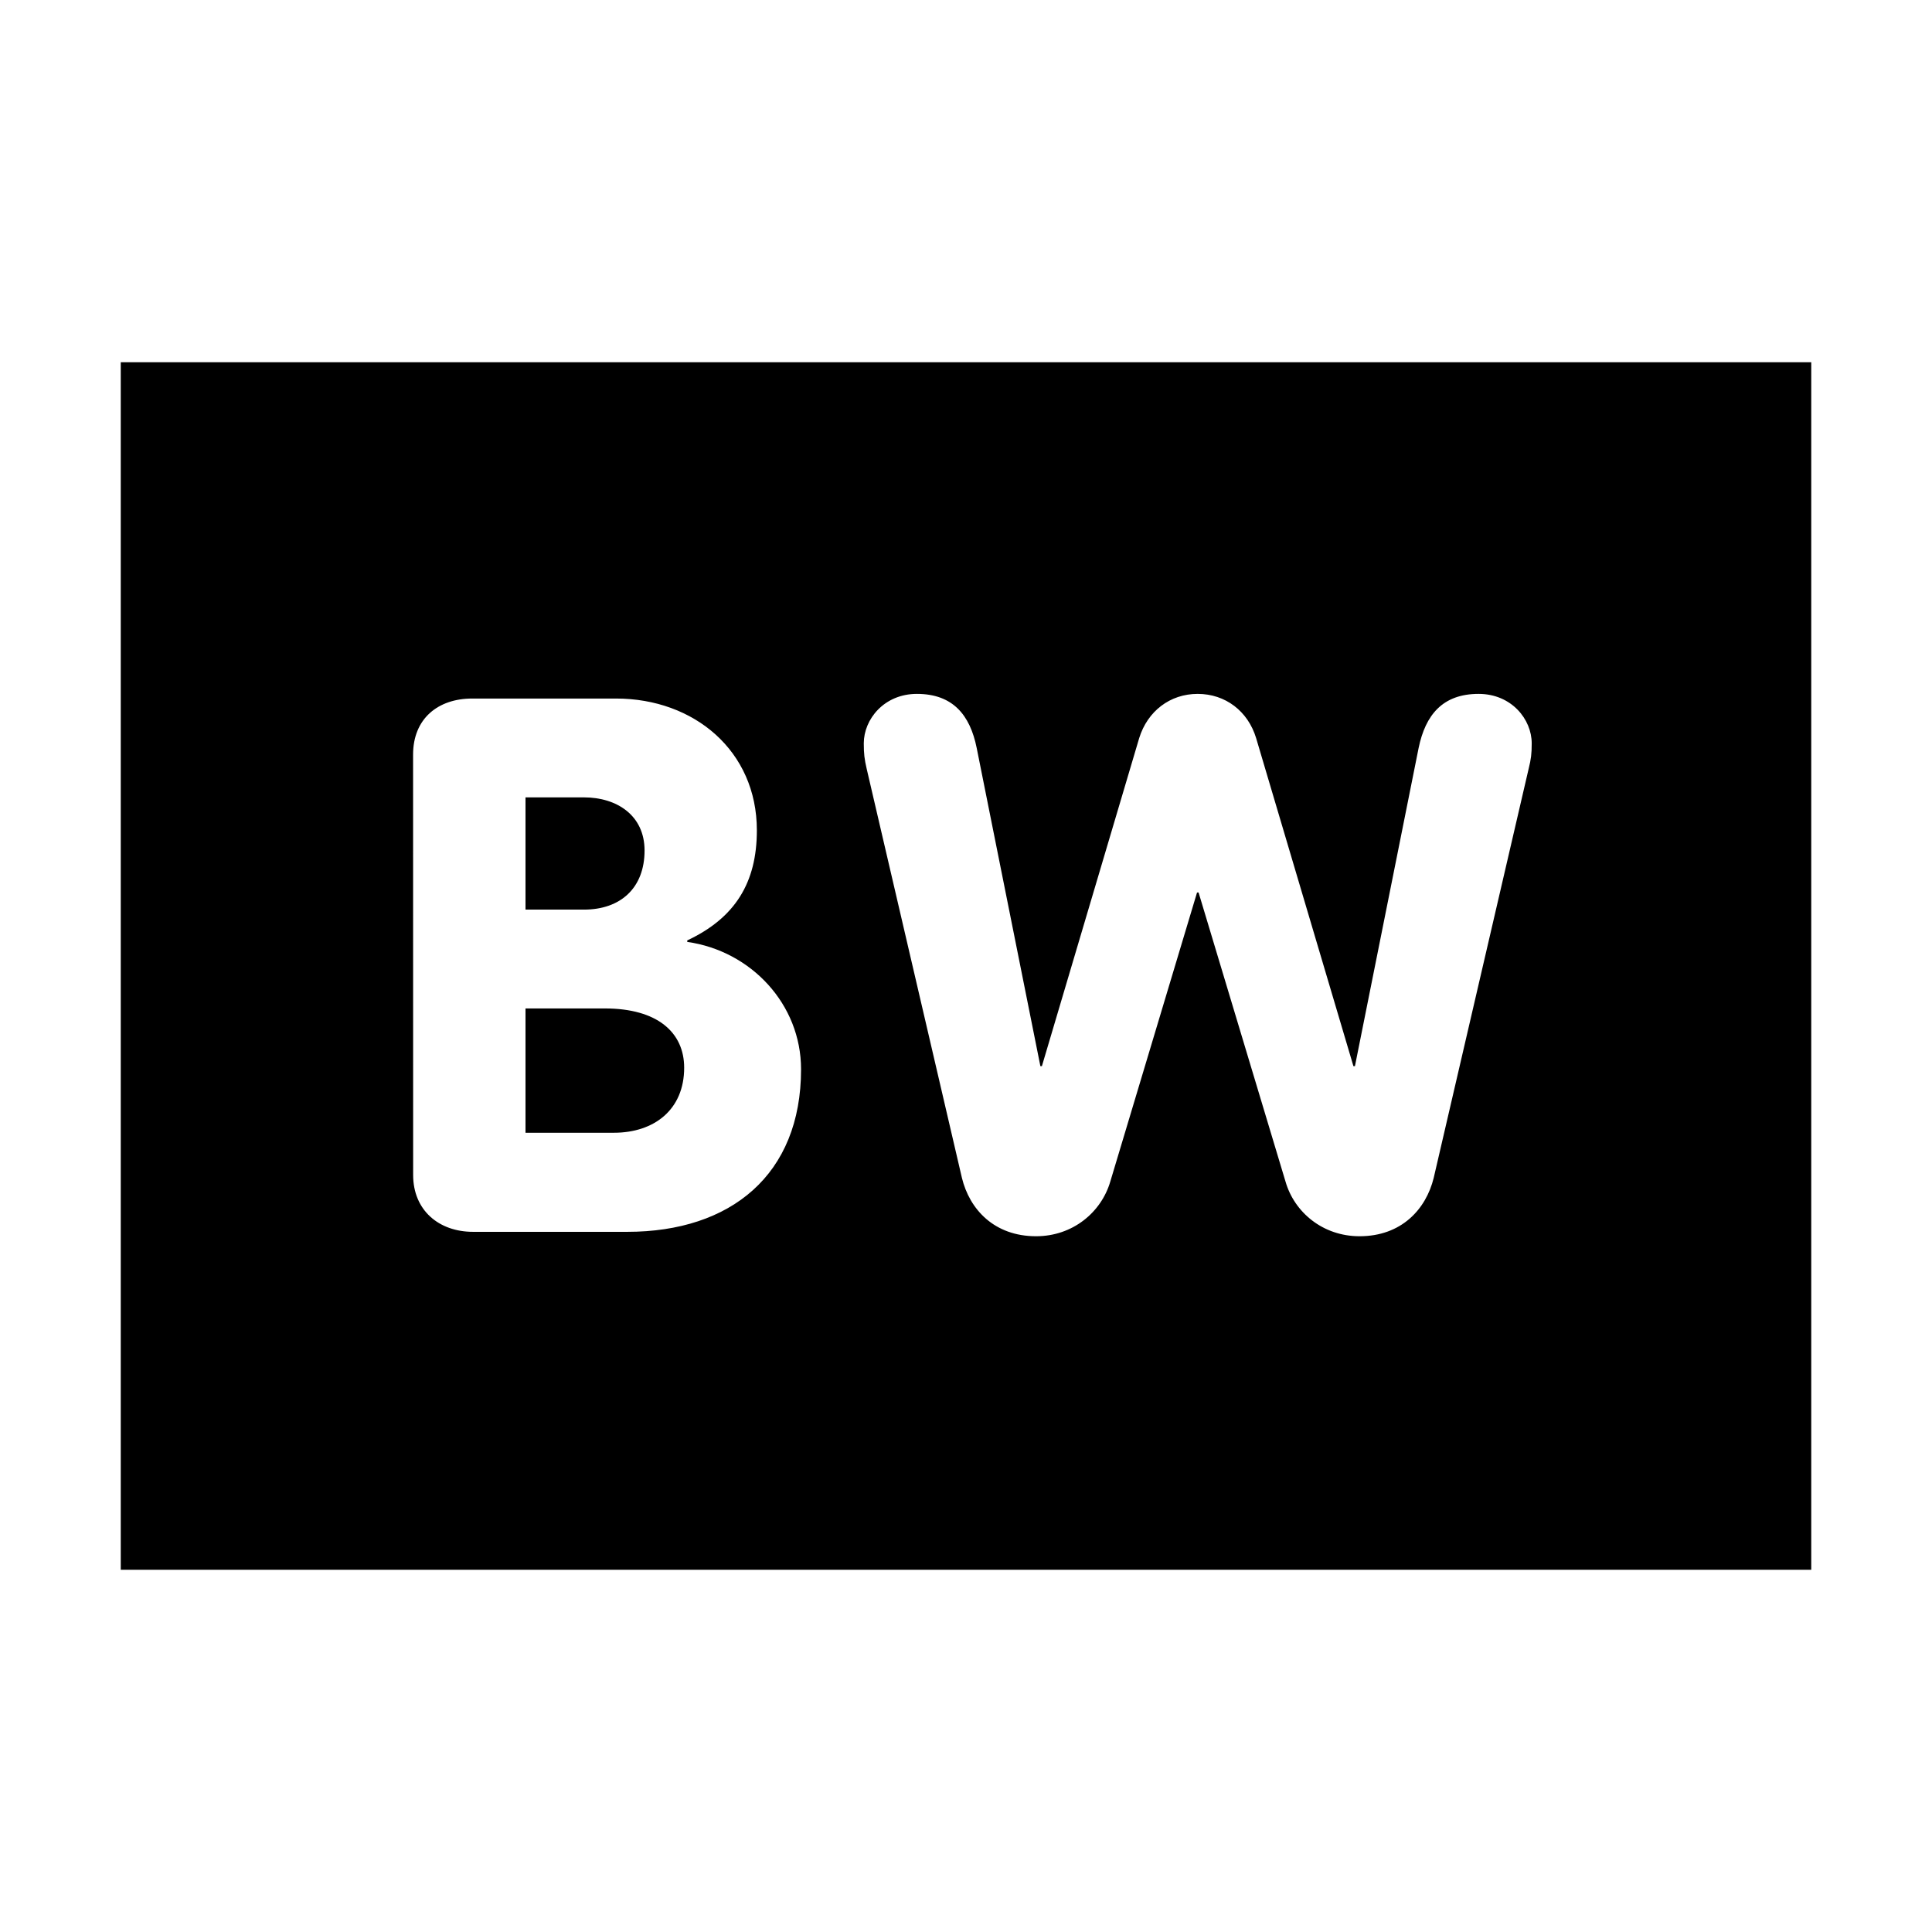 <?xml version="1.0" encoding="UTF-8"?>
<svg width="32" height="32" xmlns="http://www.w3.org/2000/svg">
  <path d="M2,6 V26 H30 V6 H2ZM6.842,12.498c0,-0.594 0.411,-0.928 0.979,-0.928h2.383c1.291,0 2.332,0.866 2.332,2.183c0,0.866 -0.36,1.451 -1.153,1.823v0.025c1.055,0.149 1.885,1.03 1.885,2.11c0,1.747 -1.165,2.692 -2.878,2.692h-2.554c-0.571,0 -0.993,-0.36 -0.993,-0.942zM8.704,15.066h0.968c0.608,0 1.004,-0.36 1.004,-0.979c0,-0.582 -0.459,-0.88 -1.004,-0.88h-0.968zM8.704,18.762h1.463c0.669,0 1.165,-0.383 1.165,-1.077c0,-0.585 -0.444,-0.982 -1.314,-0.982h-1.314zM8.704,18.762z M14.355,12.734c-0.037,-0.16 -0.048,-0.248 -0.048,-0.422c0,-0.397 0.335,-0.819 0.88,-0.819c0.594,0 0.88,0.349 0.99,0.895l1.055,5.271h0.025l1.612,-5.435c0.138,-0.444 0.509,-0.731 0.968,-0.731c0.461,0 0.833,0.287 0.968,0.731l1.612,5.435h0.025l1.055,-5.271c0.113,-0.546 0.397,-0.895 0.993,-0.895c0.546,0 0.88,0.422 0.88,0.819c0,0.174 -0.011,0.262 -0.051,0.422l-1.572,6.774c-0.127,0.52 -0.534,0.968 -1.229,0.968c-0.608,0 -1.08,-0.397 -1.226,-0.906l-1.44,-4.788h-0.025l-1.437,4.788c-0.149,0.509 -0.622,0.906 -1.229,0.906c-0.695,0 -1.103,-0.447 -1.229,-0.968zM14.355,12.734z" />
</svg>